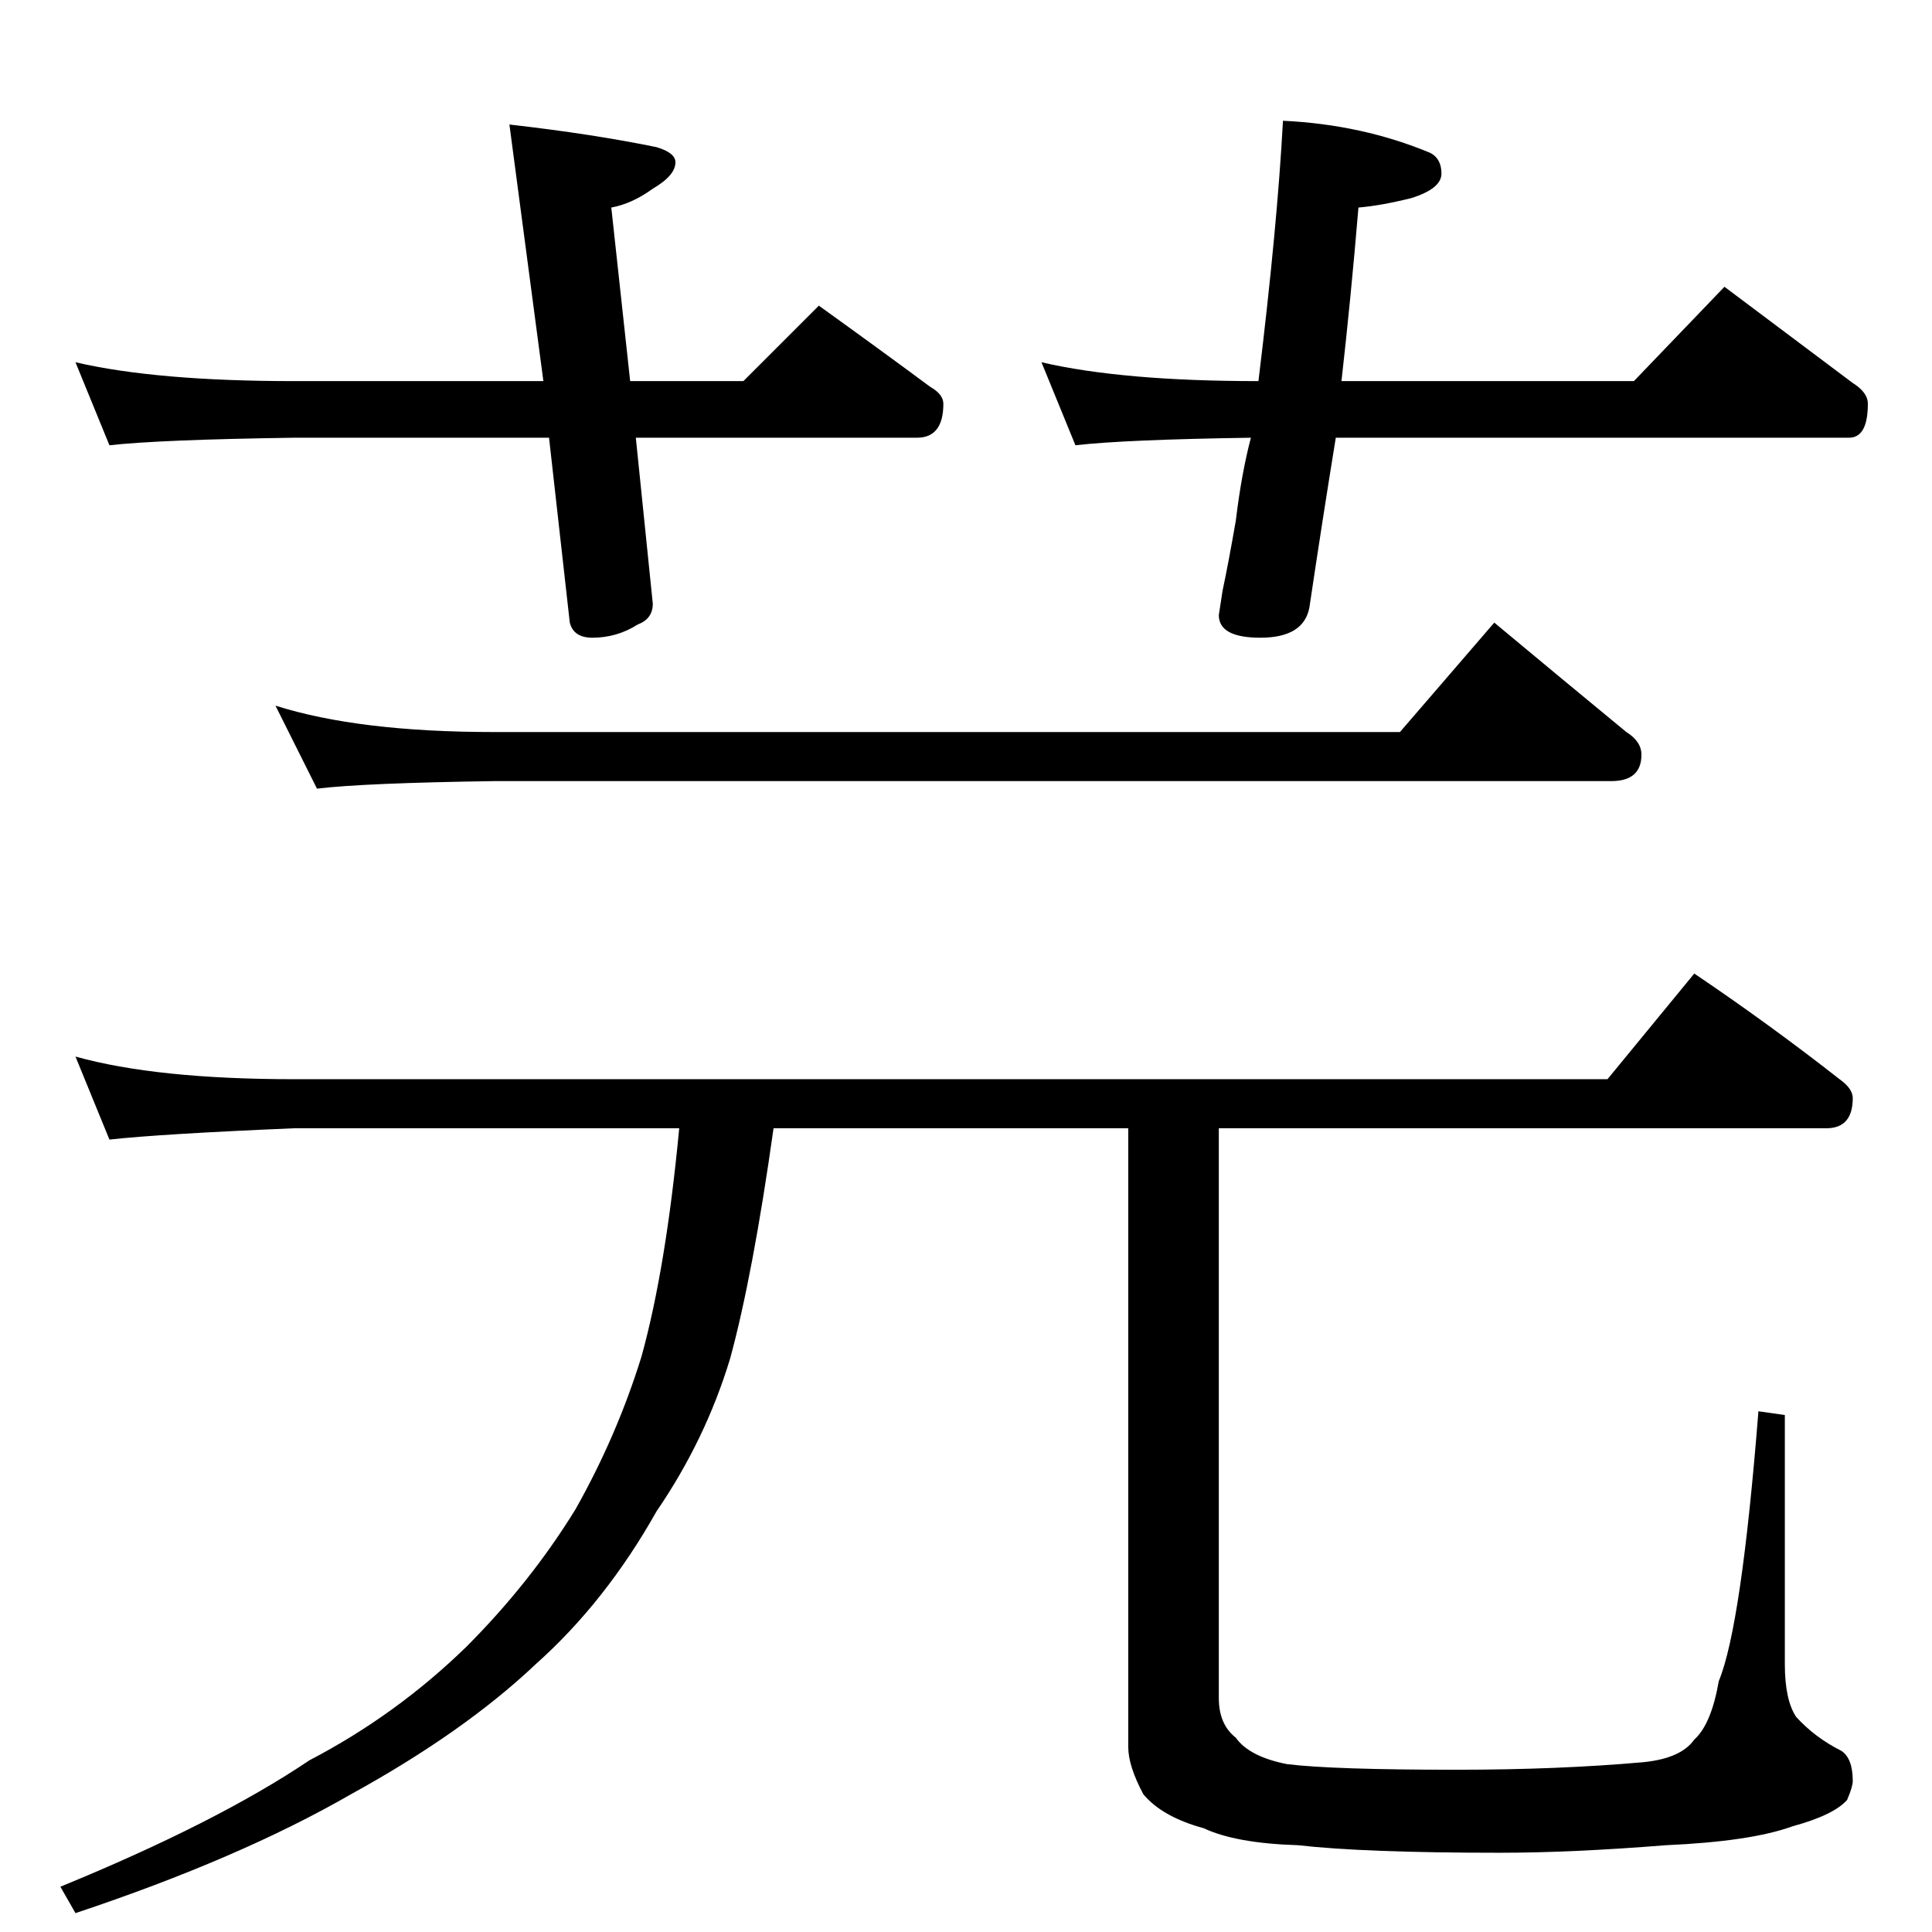 <?xml version="1.0" standalone="no"?>
<!DOCTYPE svg PUBLIC "-//W3C//DTD SVG 1.1//EN" "http://www.w3.org/Graphics/SVG/1.1/DTD/svg11.dtd" >
<svg xmlns="http://www.w3.org/2000/svg" xmlns:xlink="http://www.w3.org/1999/xlink" version="1.1" viewBox="0 -204 1024 1024">
  <g transform="matrix(1 0 0 -1 0 820)">
   <path fill="currentColor"
d="M40 832q43 -10 116 -10h132l-18 136q44 -5 78 -12q10 -3 10 -8q0 -7 -12 -14q-11 -8 -22 -10l10 -92h60l40 40q32 -23 59 -43q7 -4 7 -9q0 -18 -14 -18h-149l9 -88q0 -8 -8 -11q-11 -7 -24 -7q-10 0 -12 8l-11 98h-135q-71 -1 -98 -4zM680 960q42 -2 78 -17q6 -3 6 -11
t-16 -13q-16 -4 -28 -5q-4 -48 -9 -92h155l48 50l68 -51q8 -5 8 -11q0 -18 -10 -18h-272q-7 -43 -14 -90q-3 -16 -26 -16q-22 0 -22 12l2 13q3 14 7 37q3 25 8 44q-67 -1 -93 -4l-18 44q43 -10 115 -10q10 82 13 138zM146 650q44 -14 116 -14h480l50 58q36 -30 70 -58
q8 -5 8 -12q0 -14 -16 -14h-592q-69 -1 -94 -4zM40 464q43 -12 116 -12h696l46 56q40 -27 77 -56q7 -5 7 -10q0 -16 -14 -16h-322v-302q0 -14 9 -21q7 -10 27 -14q24 -3 90 -3q54 0 99 4q20 2 27 12q9 8 13 31q12 29 21 143l14 -2v-132q0 -19 6 -28q10 -11 24 -18
q6 -4 6 -16q0 -3 -3 -10q-7 -8 -29 -14q-22 -8 -67 -10q-50 -4 -88 -4q-72 0 -107 4q-33 1 -50 9q-22 6 -32 18q-8 15 -8 25v328h-188q-11 -78 -23 -122q-13 -43 -39 -81q-27 -48 -64 -81q-38 -36 -98 -69q-59 -34 -146 -63l-8 14q83 34 132 67q46 24 83 60q34 34 58 73
q22 39 35 81q13 47 20 121h-204q-71 -3 -98 -6z" />
  </g>

</svg>
